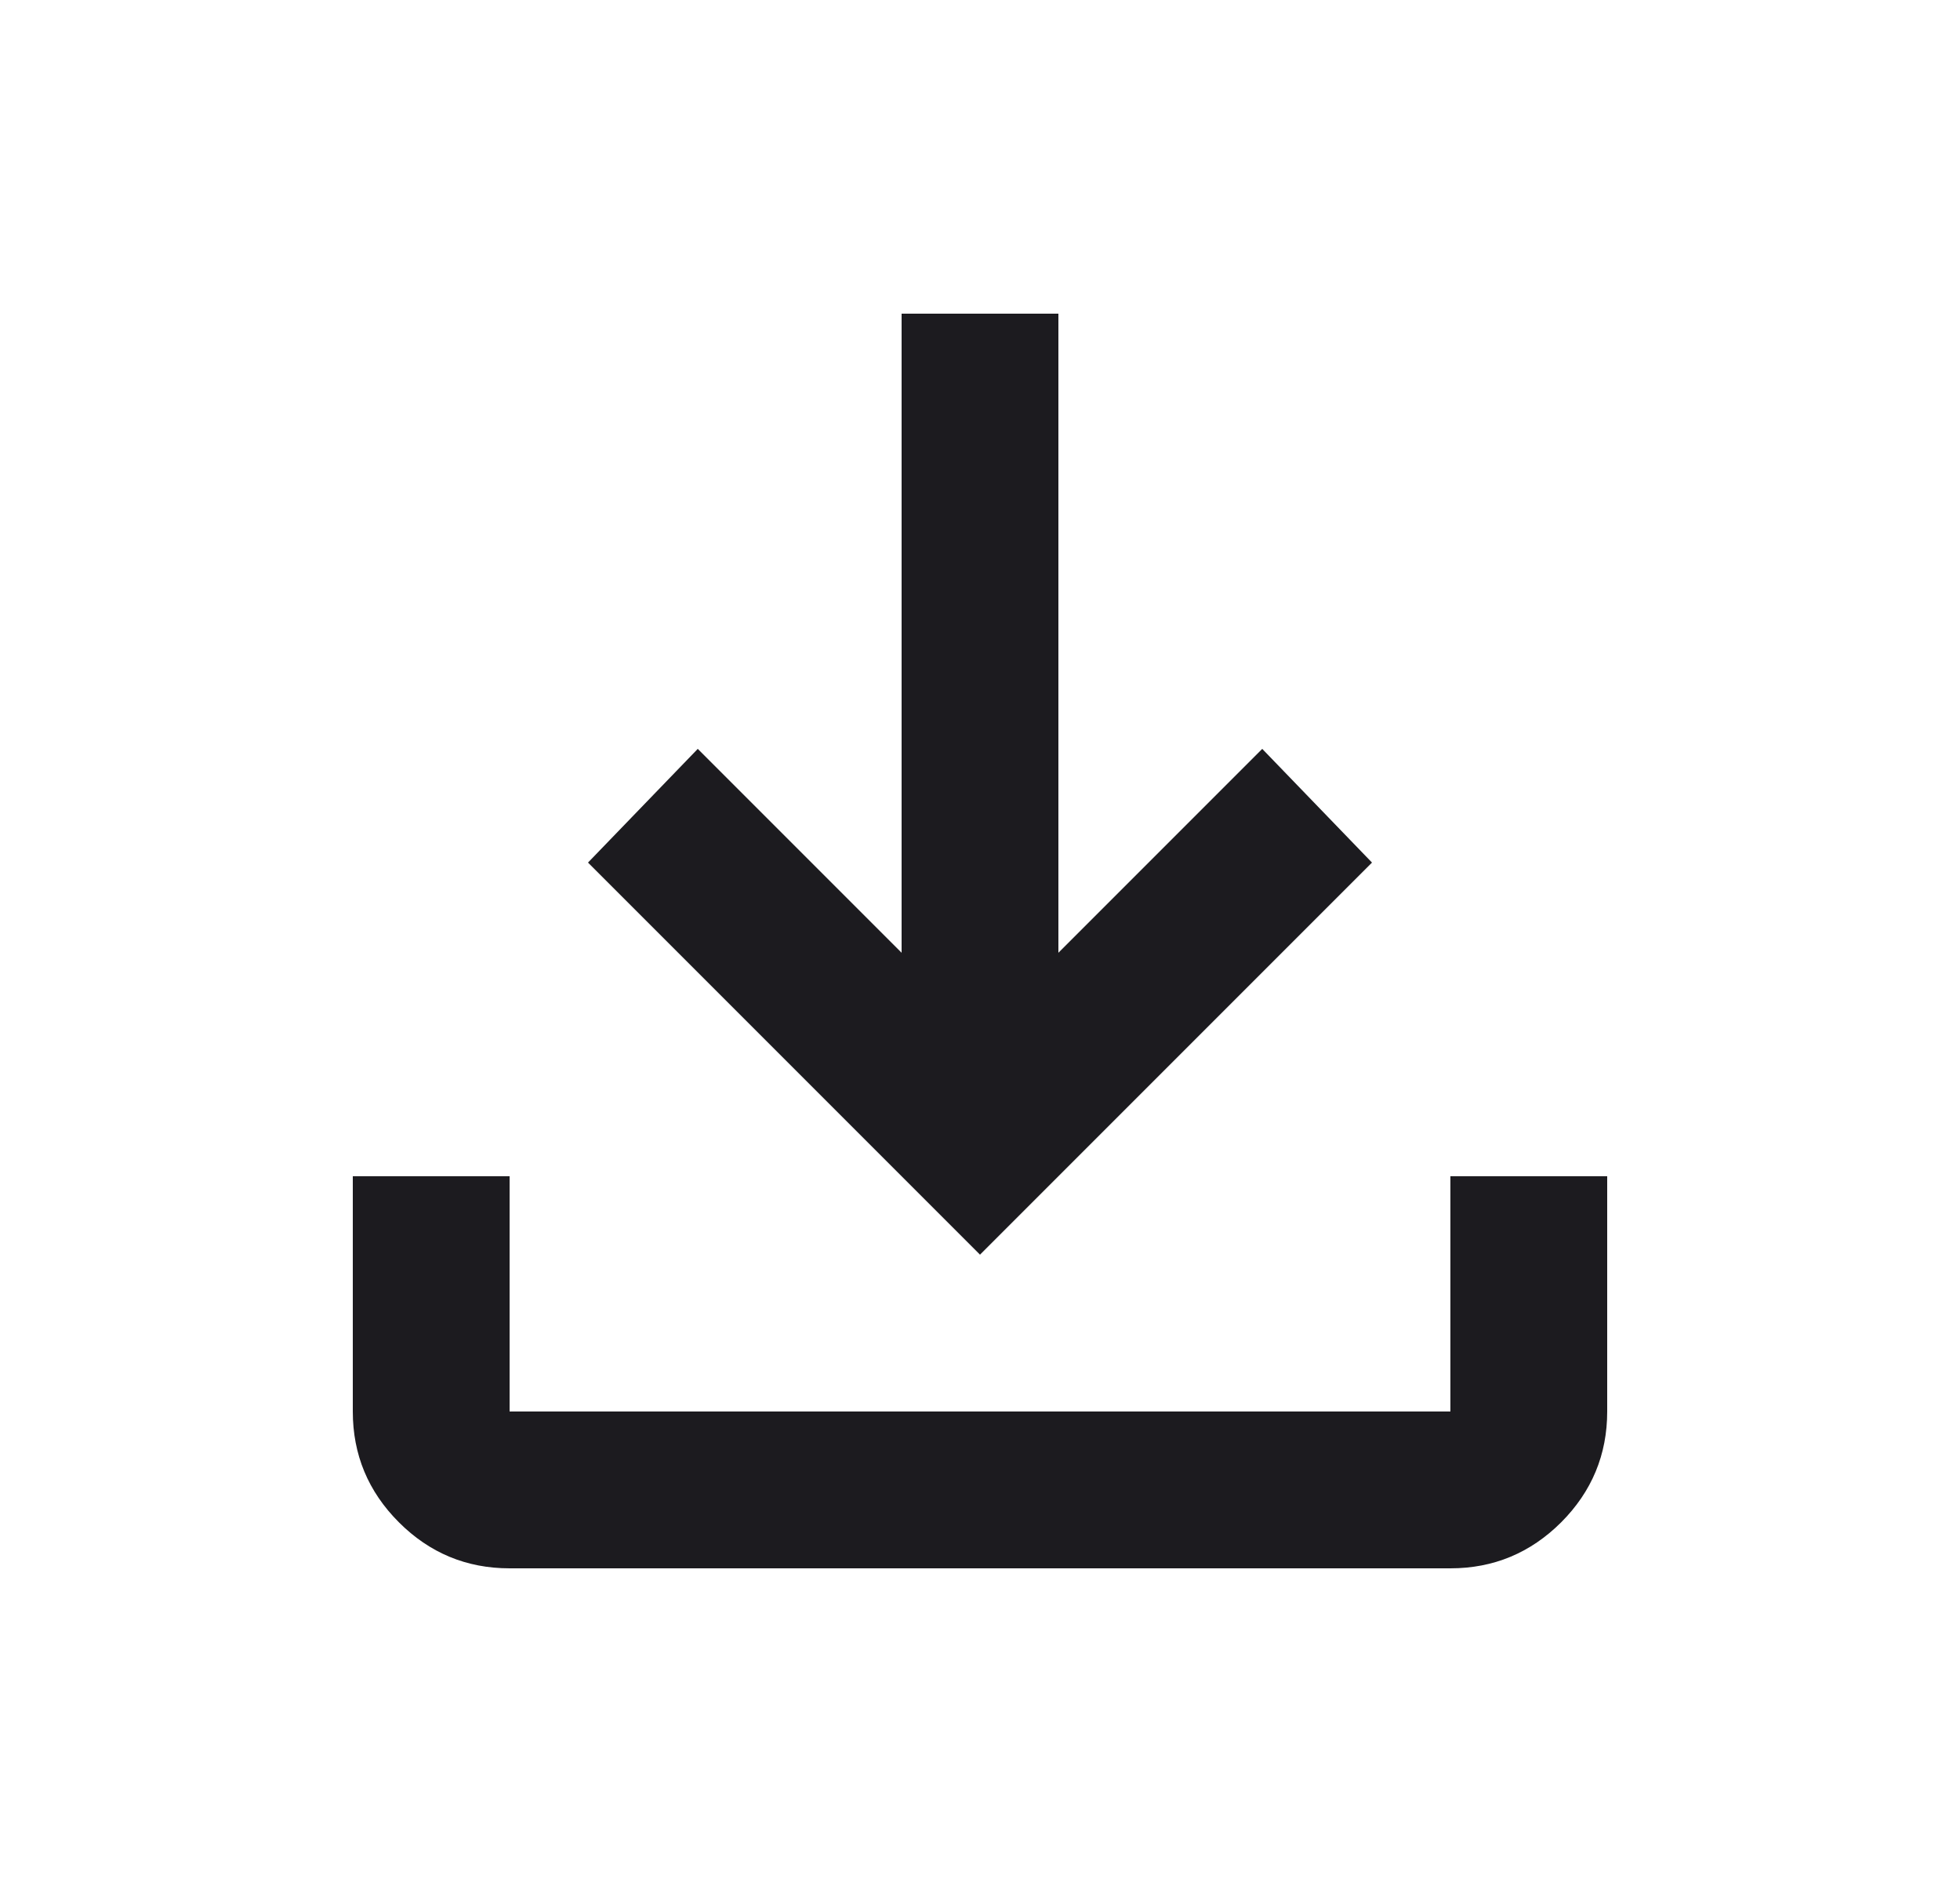 <svg width="25" height="24" viewBox="0 0 25 24" fill="none" xmlns="http://www.w3.org/2000/svg">
<mask id="mask0_1528_650" style="mask-type:alpha" maskUnits="userSpaceOnUse" x="0" y="0" width="25" height="24">
<rect x="0.5" width="24" height="24" fill="#D9D9D9"/>
</mask>
<g mask="url(#mask0_1528_650)">
<path d="M12.5 16L7.5 11L8.9 9.55L11.5 12.15V4H13.5V12.15L16.1 9.55L17.5 11L12.5 16ZM6.5 20C5.95 20 5.479 19.804 5.088 19.413C4.696 19.021 4.5 18.55 4.5 18V15H6.5V18H18.5V15H20.5V18C20.5 18.55 20.304 19.021 19.913 19.413C19.521 19.804 19.05 20 18.5 20H6.5Z" fill="#1C1B1F"/>
</g>
</svg>
